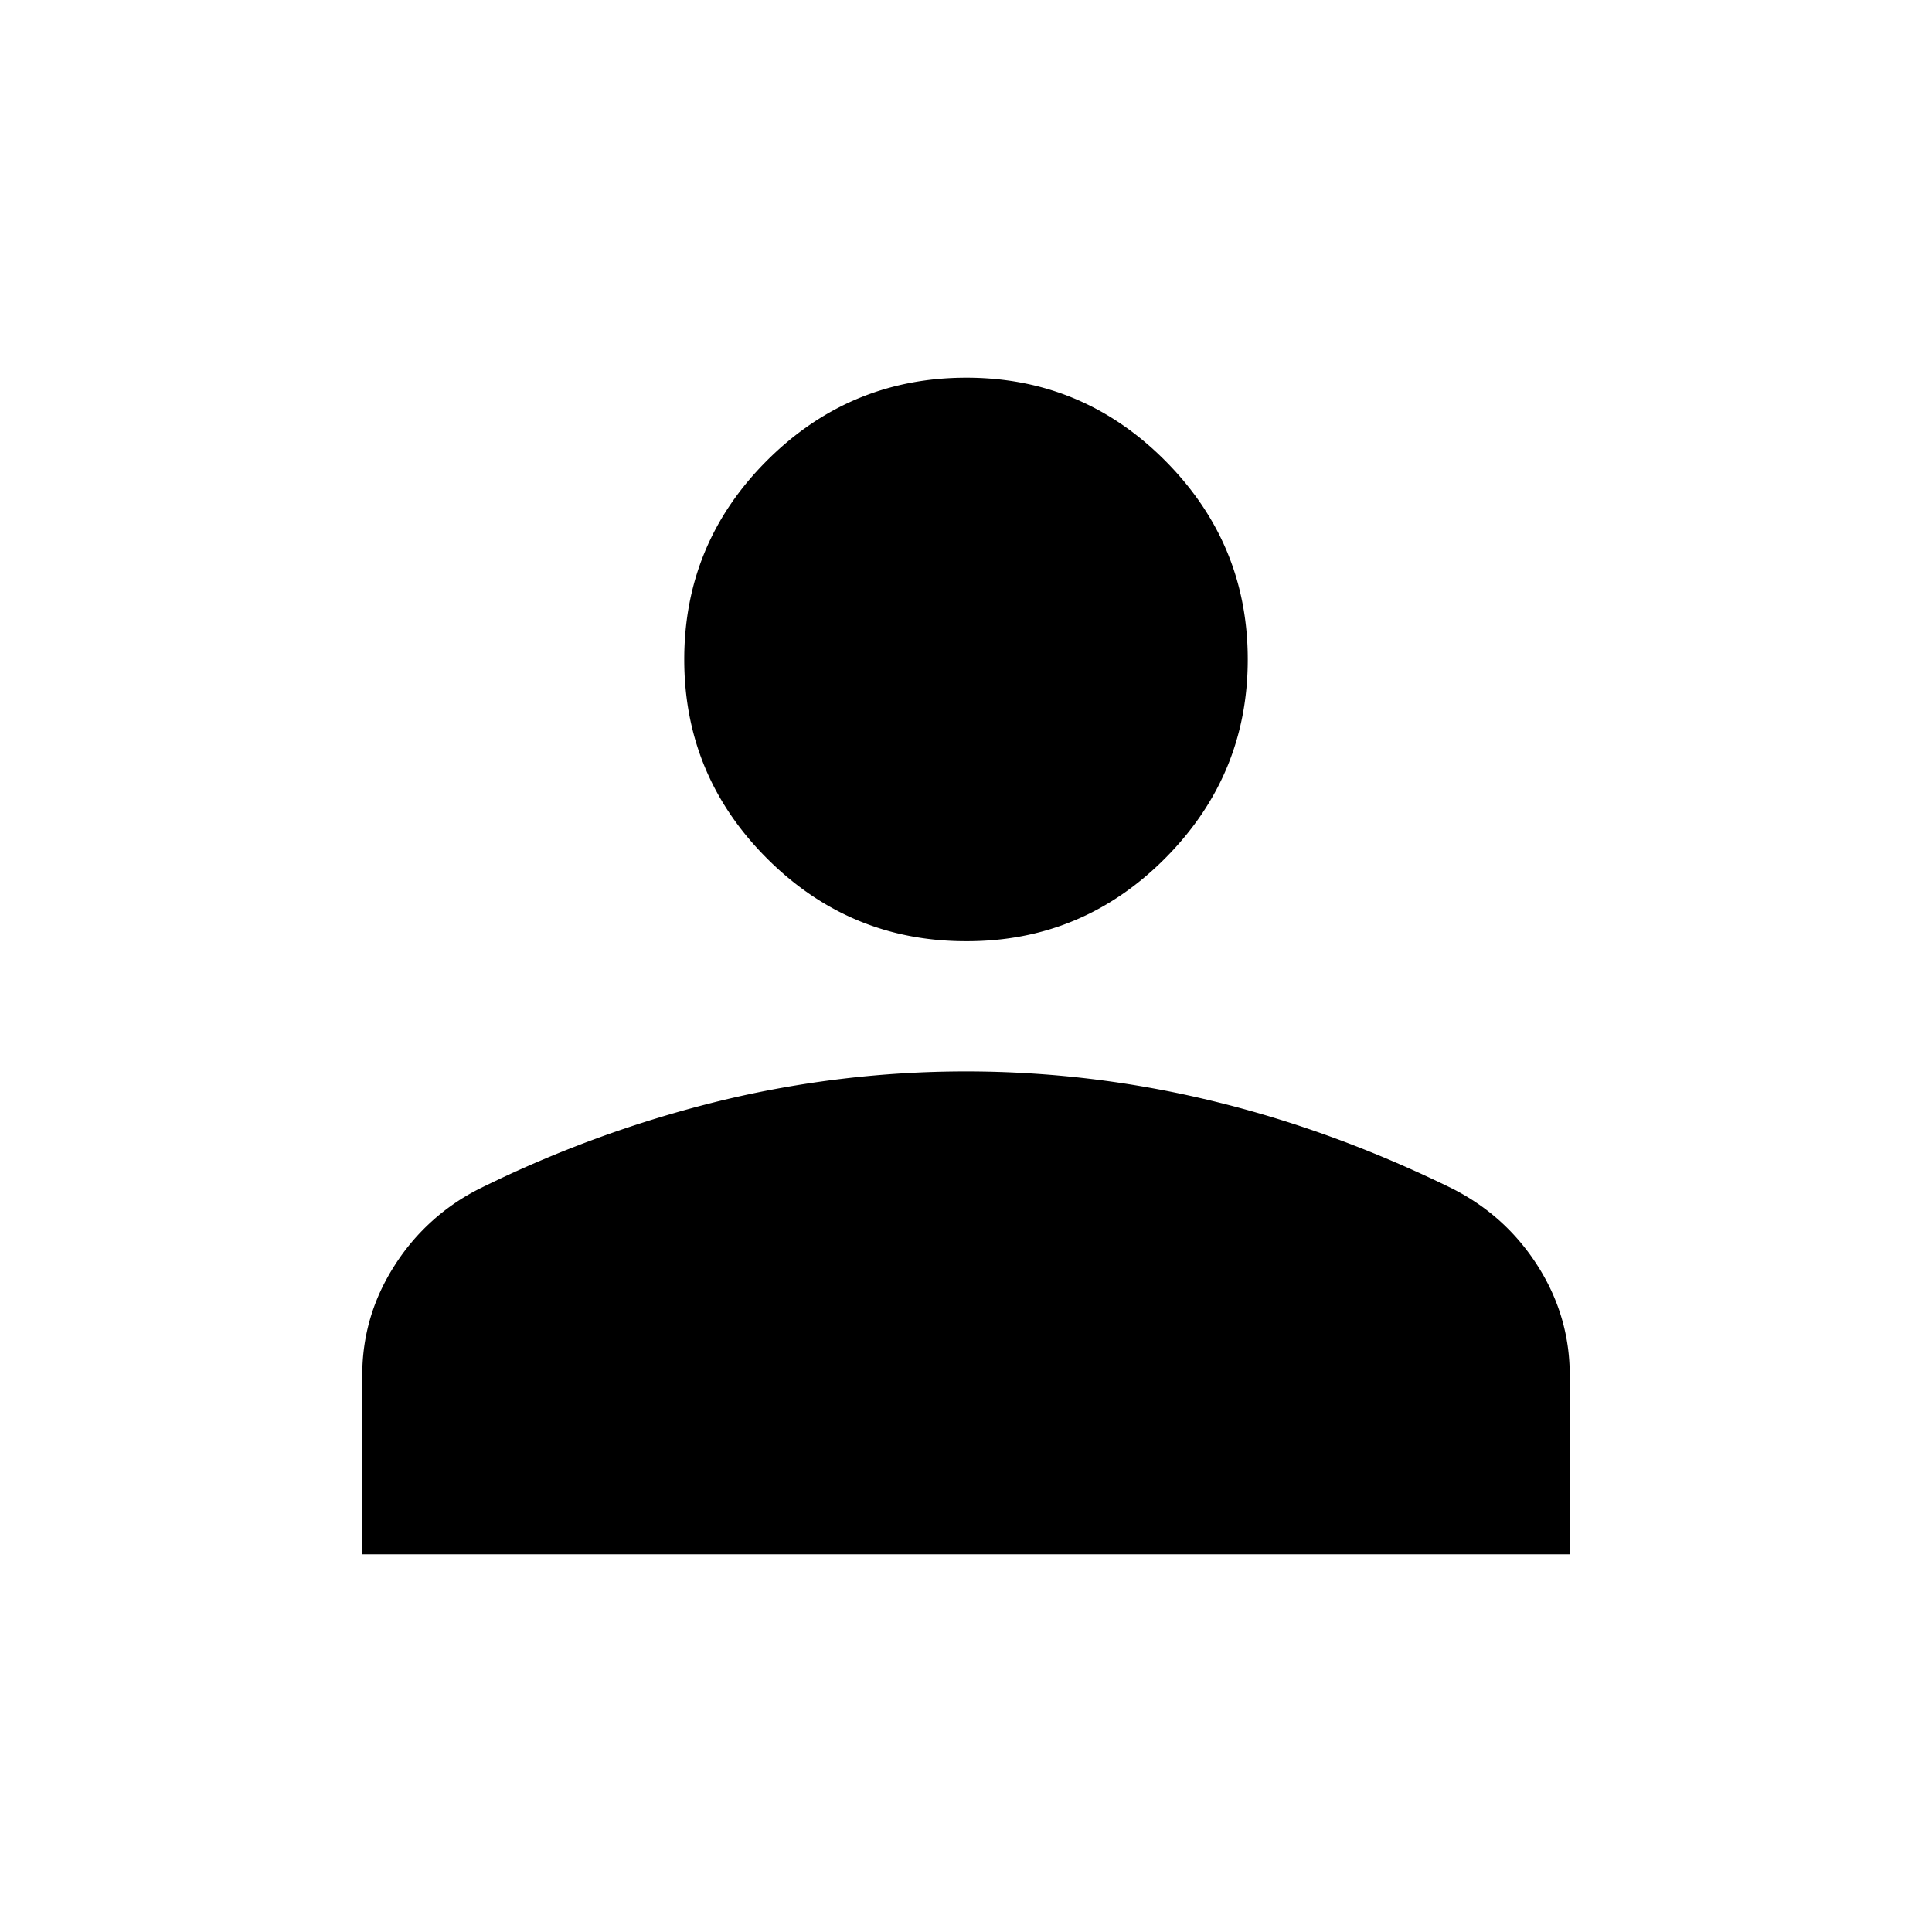 <svg xmlns="http://www.w3.org/2000/svg" width="24" height="24" viewBox="0 0 24 24" fill='currentColor'><path d="M12 11.692q-1.444 0-2.472-1.028T8.5 8.192t1.028-2.471T12 4.692t2.472 1.029T15.5 8.192t-1.028 2.472T12 11.692m-7.5 7.616v-2.223q0-.735.399-1.36a2.66 2.66 0 0 1 1.066-.963 14.5 14.5 0 0 1 2.992-1.09 12.95 12.95 0 0 1 6.086 0q1.509.363 2.992 1.09.667.336 1.066.962.399.627.399 1.36v2.224z"/></svg>